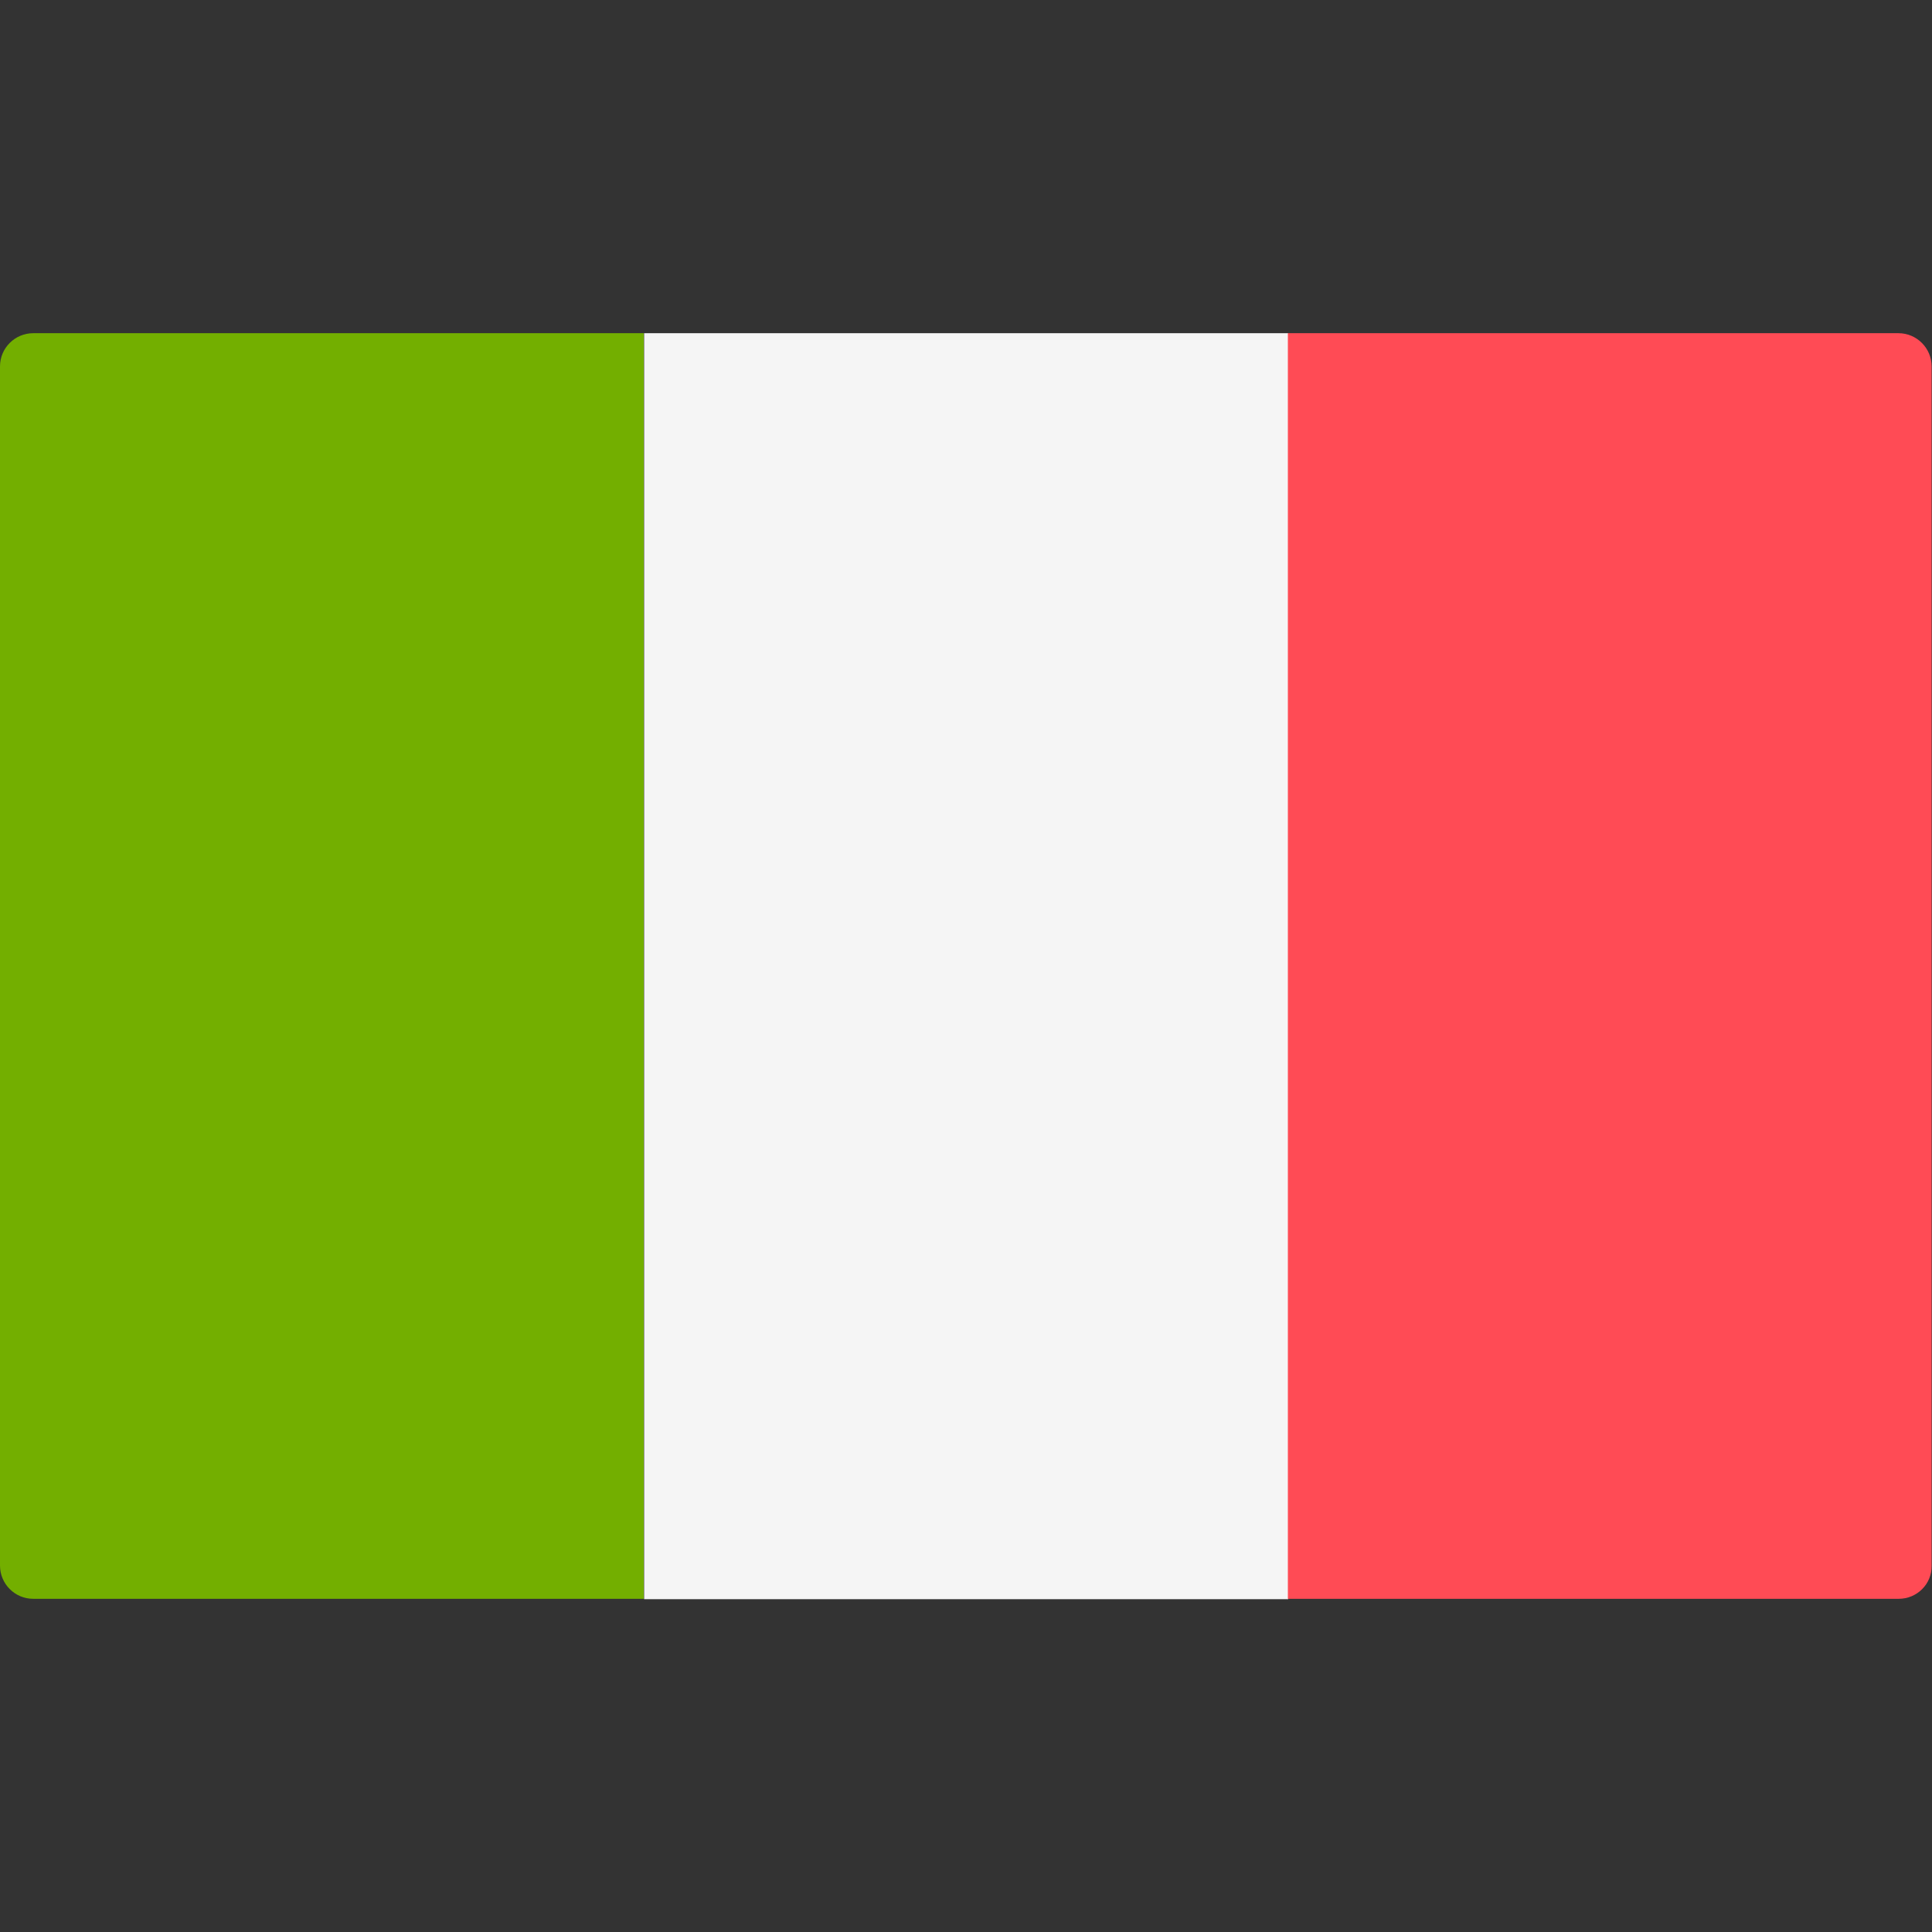 <svg xmlns="http://www.w3.org/2000/svg" viewBox="0 0 512 512"><rect x="0" y="0" width="512" height="512" fill="#333333" stroke="none"/><path d="M170.7 423.7H8.8c-4.9 0-8.8-4-8.8-8.8V97.1c0-4.9 4-8.8 8.8-8.8h161.8V423.7z" fill="#73AF00"/><rect x="170.7" y="88.3" width="170.7" height="335.5" fill="#F5F5F5"/><path d="M503.2 423.7H341.3V88.3h161.8c4.9 0 8.8 4 8.8 8.8v317.8C512 419.8 508 423.7 503.2 423.7z" fill="#FF4B55"/></svg>